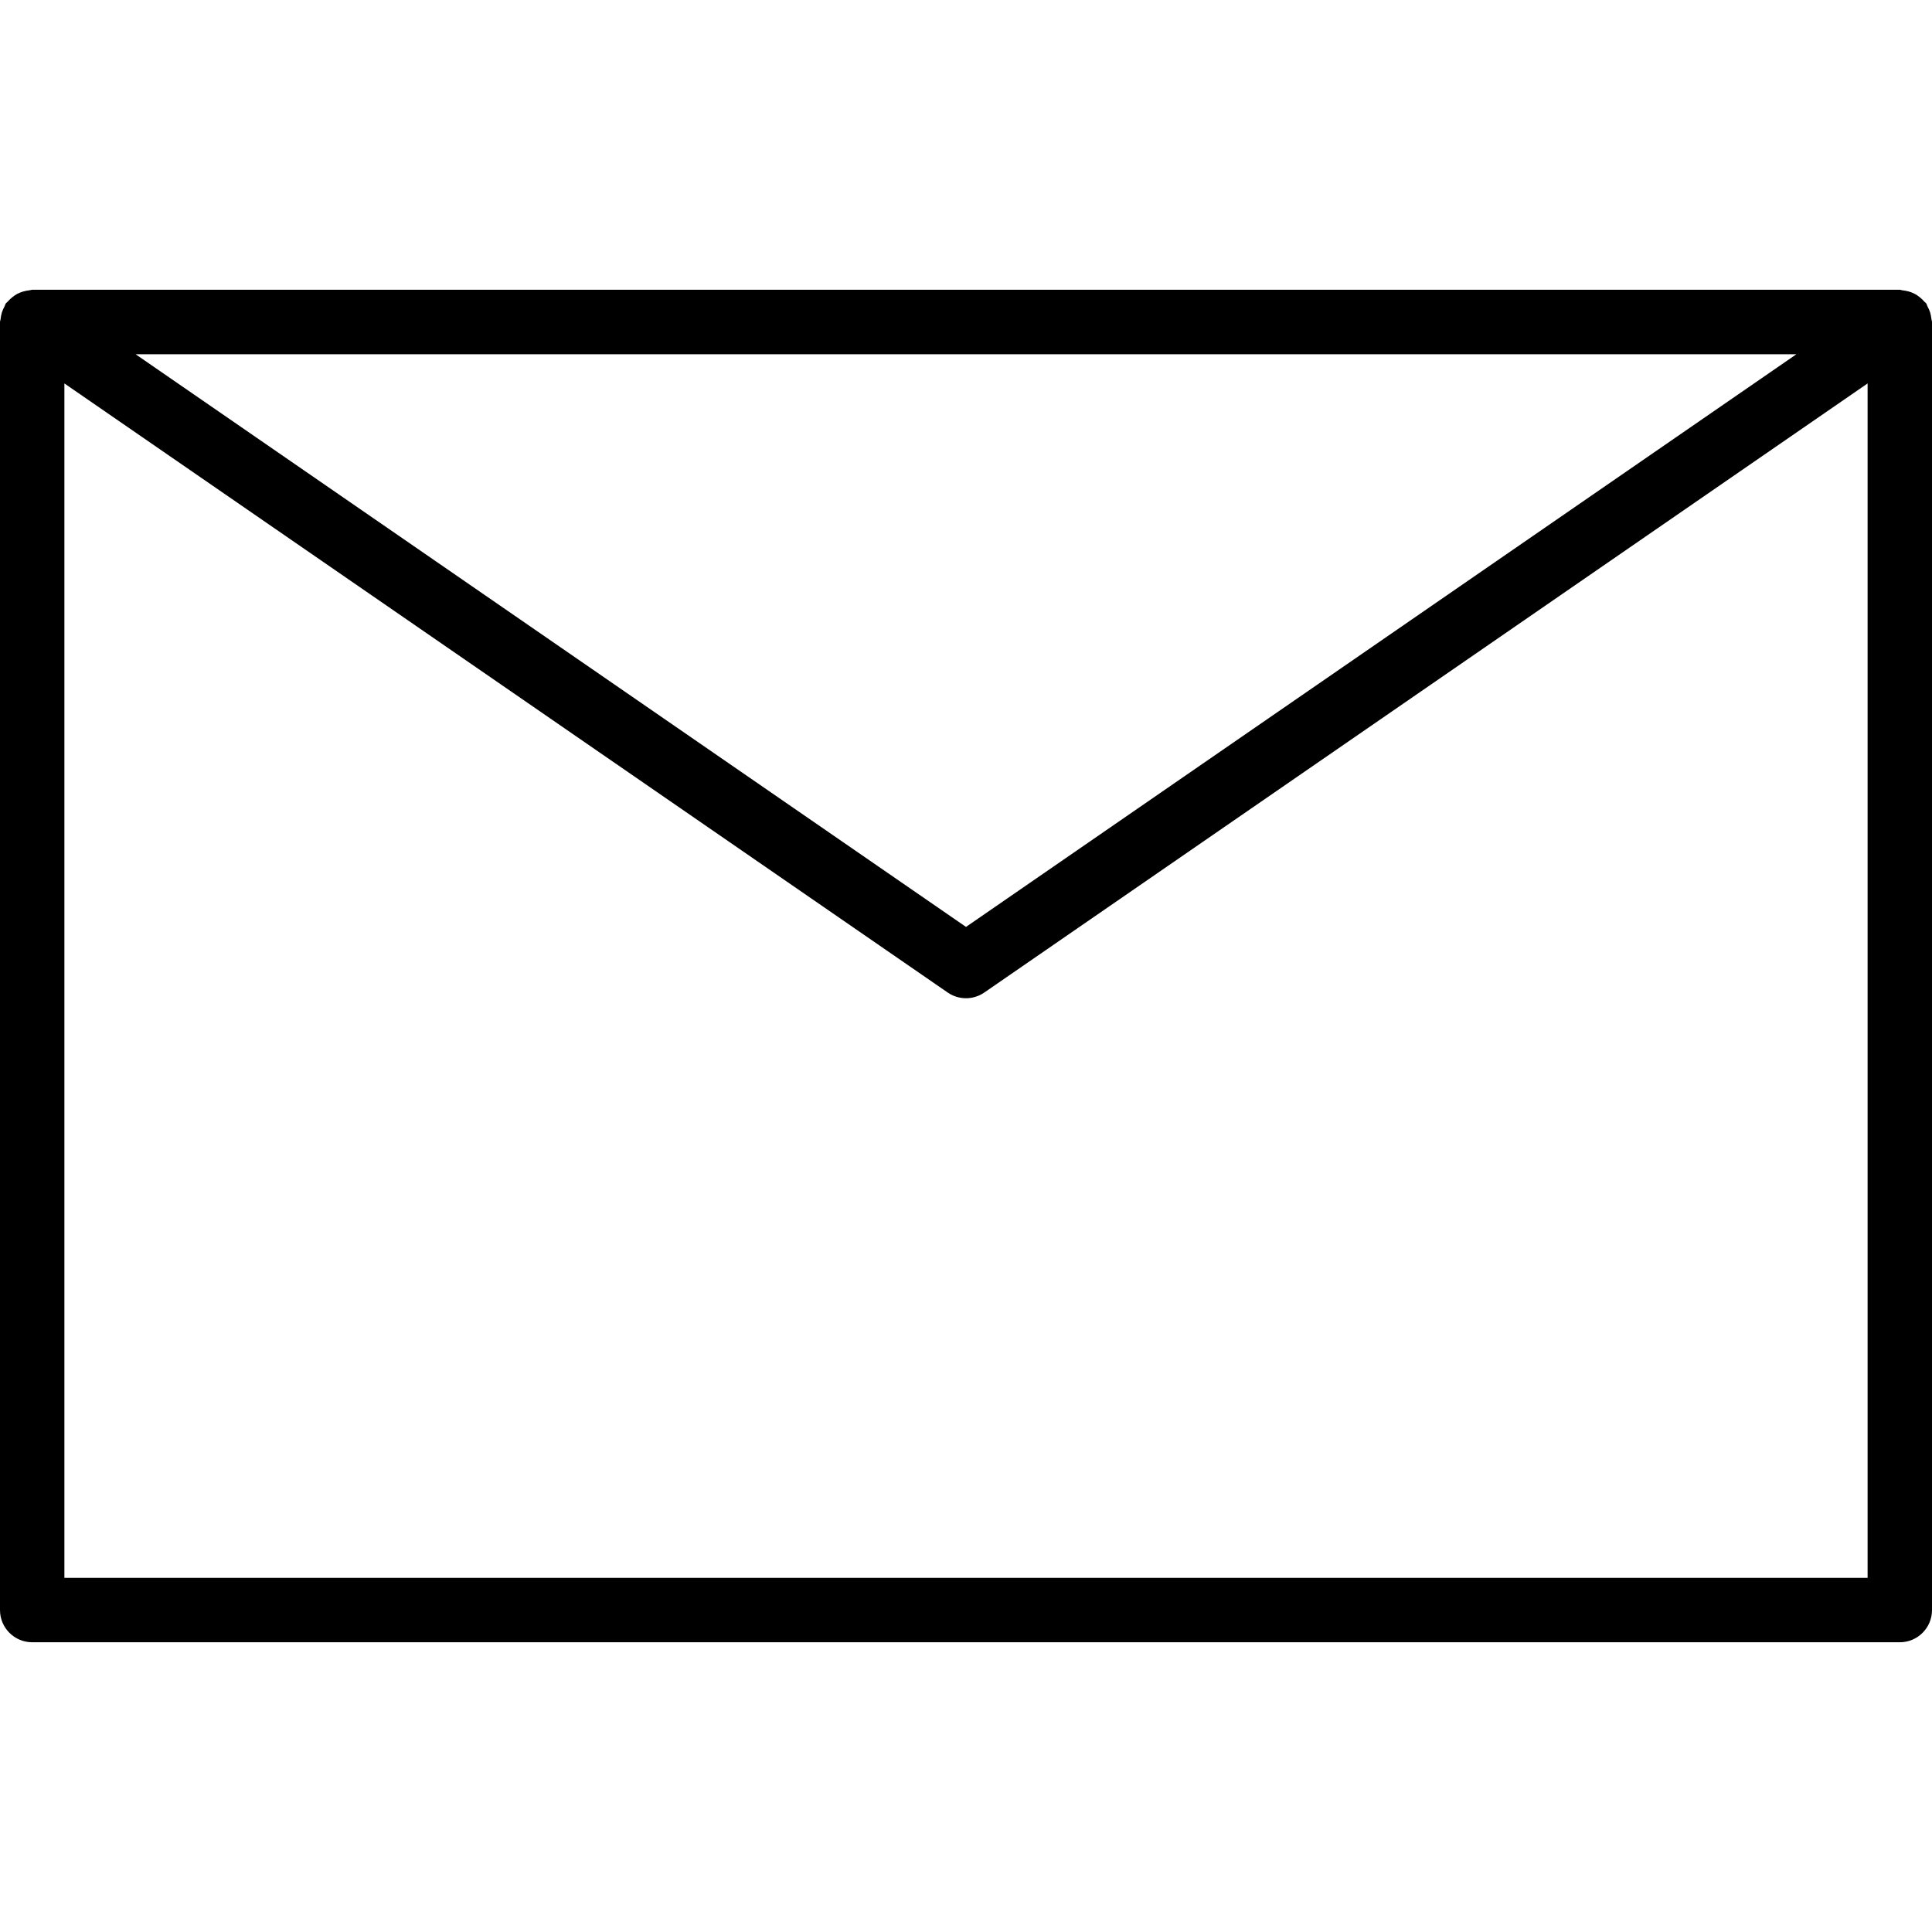 <svg width="30" height="30" viewBox="0 0 30 30" fill="none" xmlns="http://www.w3.org/2000/svg">
<path d="M29.991 4.951C29.987 4.917 29.98 4.884 29.971 4.851C29.96 4.819 29.947 4.787 29.93 4.758C29.922 4.744 29.921 4.728 29.912 4.714C29.902 4.7 29.89 4.695 29.881 4.684C29.858 4.657 29.833 4.633 29.806 4.612C29.782 4.593 29.757 4.576 29.73 4.562C29.702 4.548 29.673 4.536 29.642 4.527C29.61 4.518 29.576 4.511 29.543 4.508C29.527 4.508 29.515 4.499 29.499 4.499H0.5C0.485 4.501 0.47 4.504 0.455 4.508C0.422 4.511 0.39 4.518 0.359 4.527C0.328 4.536 0.298 4.548 0.269 4.562C0.243 4.577 0.218 4.594 0.195 4.612C0.167 4.634 0.142 4.658 0.119 4.684C0.11 4.696 0.097 4.702 0.088 4.715C0.08 4.728 0.077 4.745 0.07 4.759C0.053 4.788 0.04 4.82 0.029 4.852C0.02 4.885 0.013 4.918 0.009 4.952C0.009 4.968 0 4.983 0 5.002V25.001C0 25.277 0.224 25.501 0.5 25.501H29.5C29.776 25.501 30 25.277 30 25.001V5.001C30 4.984 29.992 4.97 29.991 4.951ZM27.894 5.501L15 14.393L2.106 5.501H27.894ZM29 24.501H1V5.954L14.716 15.412C14.887 15.53 15.113 15.53 15.284 15.412L29 5.954V24.501Z" fill="black"/>
</svg>
